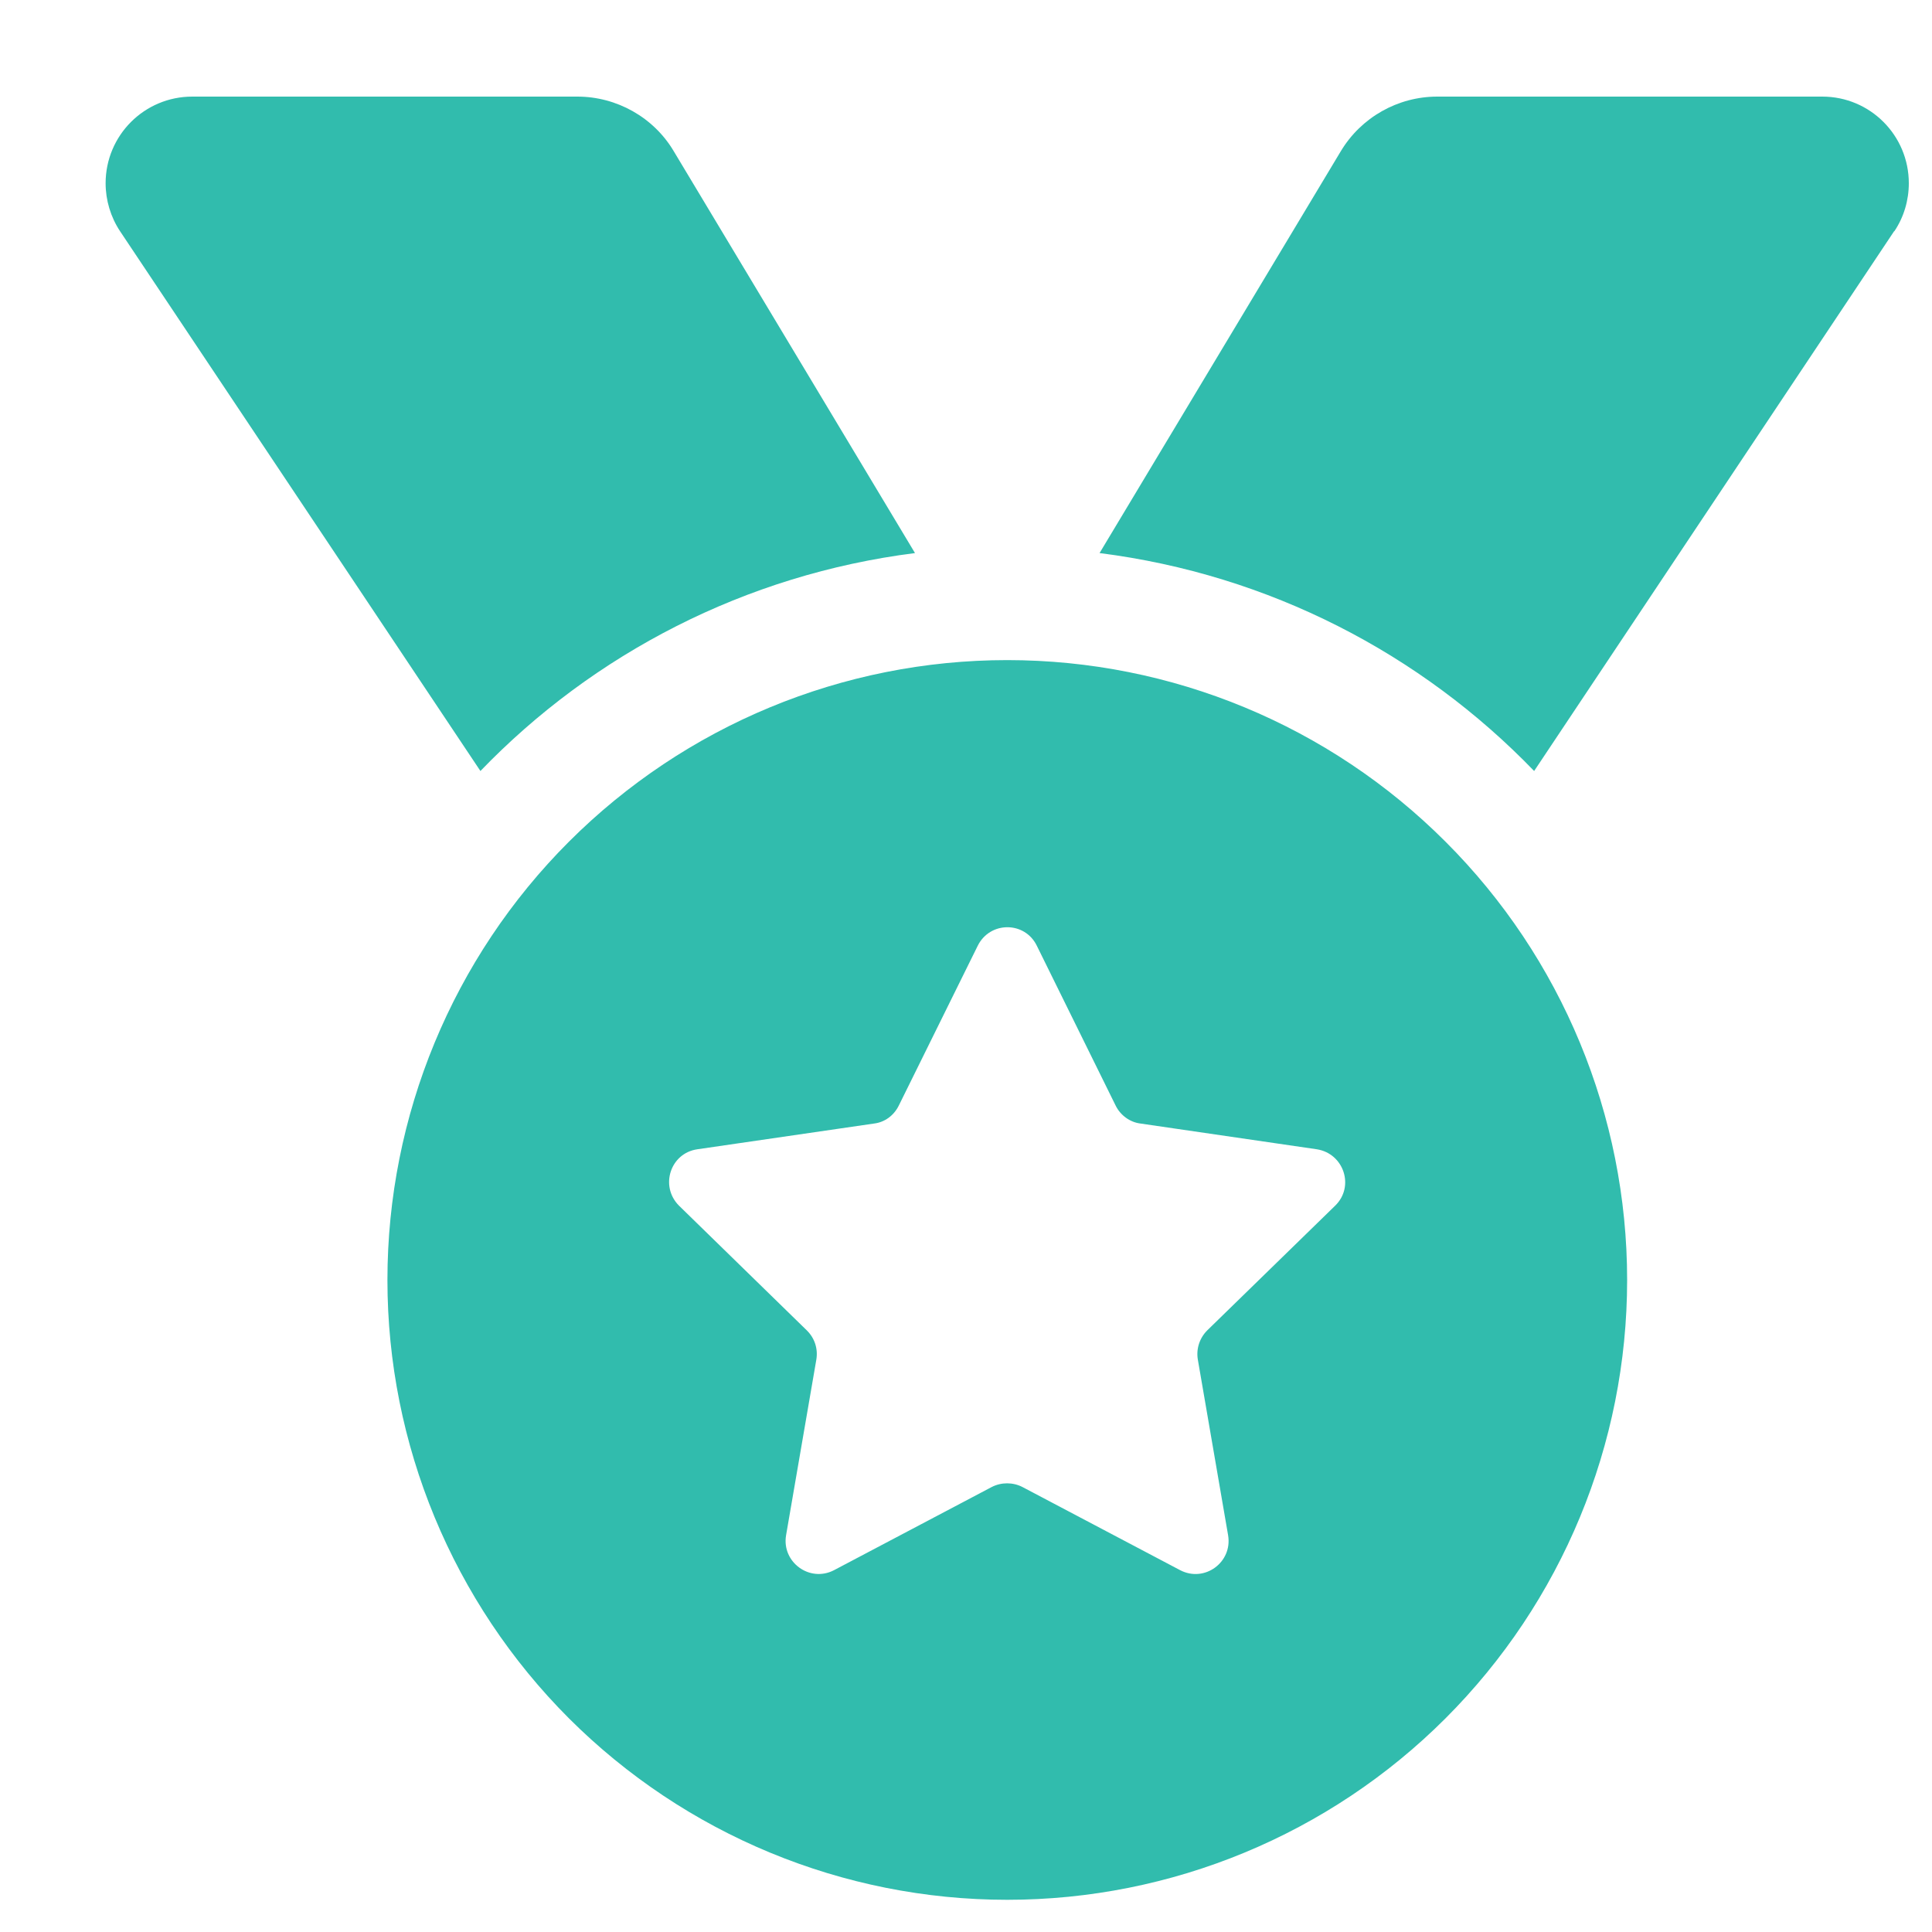 <svg width="15" height="15" viewBox="0 0 15 15" fill="none" xmlns="http://www.w3.org/2000/svg">
<g clip-path="url(#clip0_29_161)">
<path d="M0.932 1.795C0.859 1.685 0.82 1.554 0.82 1.423C0.82 1.051 1.121 0.75 1.493 0.75H4.482C4.788 0.75 5.075 0.911 5.231 1.174L7.104 4.294C5.786 4.461 4.607 5.076 3.73 5.986L0.932 1.795ZM14.706 1.795L11.911 5.986C11.033 5.076 9.855 4.461 8.537 4.294L10.41 1.174C10.568 0.911 10.853 0.75 11.159 0.75H14.148C14.52 0.75 14.82 1.051 14.82 1.423C14.82 1.554 14.782 1.685 14.708 1.795H14.706ZM3.008 9.938C3.008 8.661 3.515 7.437 4.417 6.535C5.32 5.632 6.544 5.125 7.82 5.125C9.097 5.125 10.321 5.632 11.223 6.535C12.126 7.437 12.633 8.661 12.633 9.938C12.633 11.214 12.126 12.438 11.223 13.341C10.321 14.243 9.097 14.75 7.82 14.75C6.544 14.75 5.32 14.243 4.417 13.341C3.515 12.438 3.008 11.214 3.008 9.938ZM8.05 7.343C7.957 7.151 7.686 7.151 7.591 7.343L6.978 8.584C6.94 8.661 6.869 8.713 6.787 8.723L5.414 8.923C5.204 8.953 5.121 9.21 5.272 9.361L6.264 10.329C6.325 10.389 6.352 10.471 6.338 10.556L6.103 11.92C6.068 12.128 6.286 12.289 6.475 12.191L7.7 11.545C7.774 11.507 7.864 11.507 7.938 11.545L9.163 12.191C9.352 12.289 9.57 12.13 9.535 11.92L9.3 10.556C9.286 10.473 9.313 10.389 9.373 10.329L10.366 9.361C10.519 9.213 10.434 8.956 10.224 8.923L8.854 8.723C8.772 8.713 8.698 8.658 8.662 8.584L8.05 7.343Z" fill="#31BCAD"/>
</g>
<defs>
<clipPath id="clip0_29_161">
<path d="M0.82 0.75H14.82V14.75H0.82V0.75Z" fill="white"/>
</clipPath>
</defs>
</svg>
